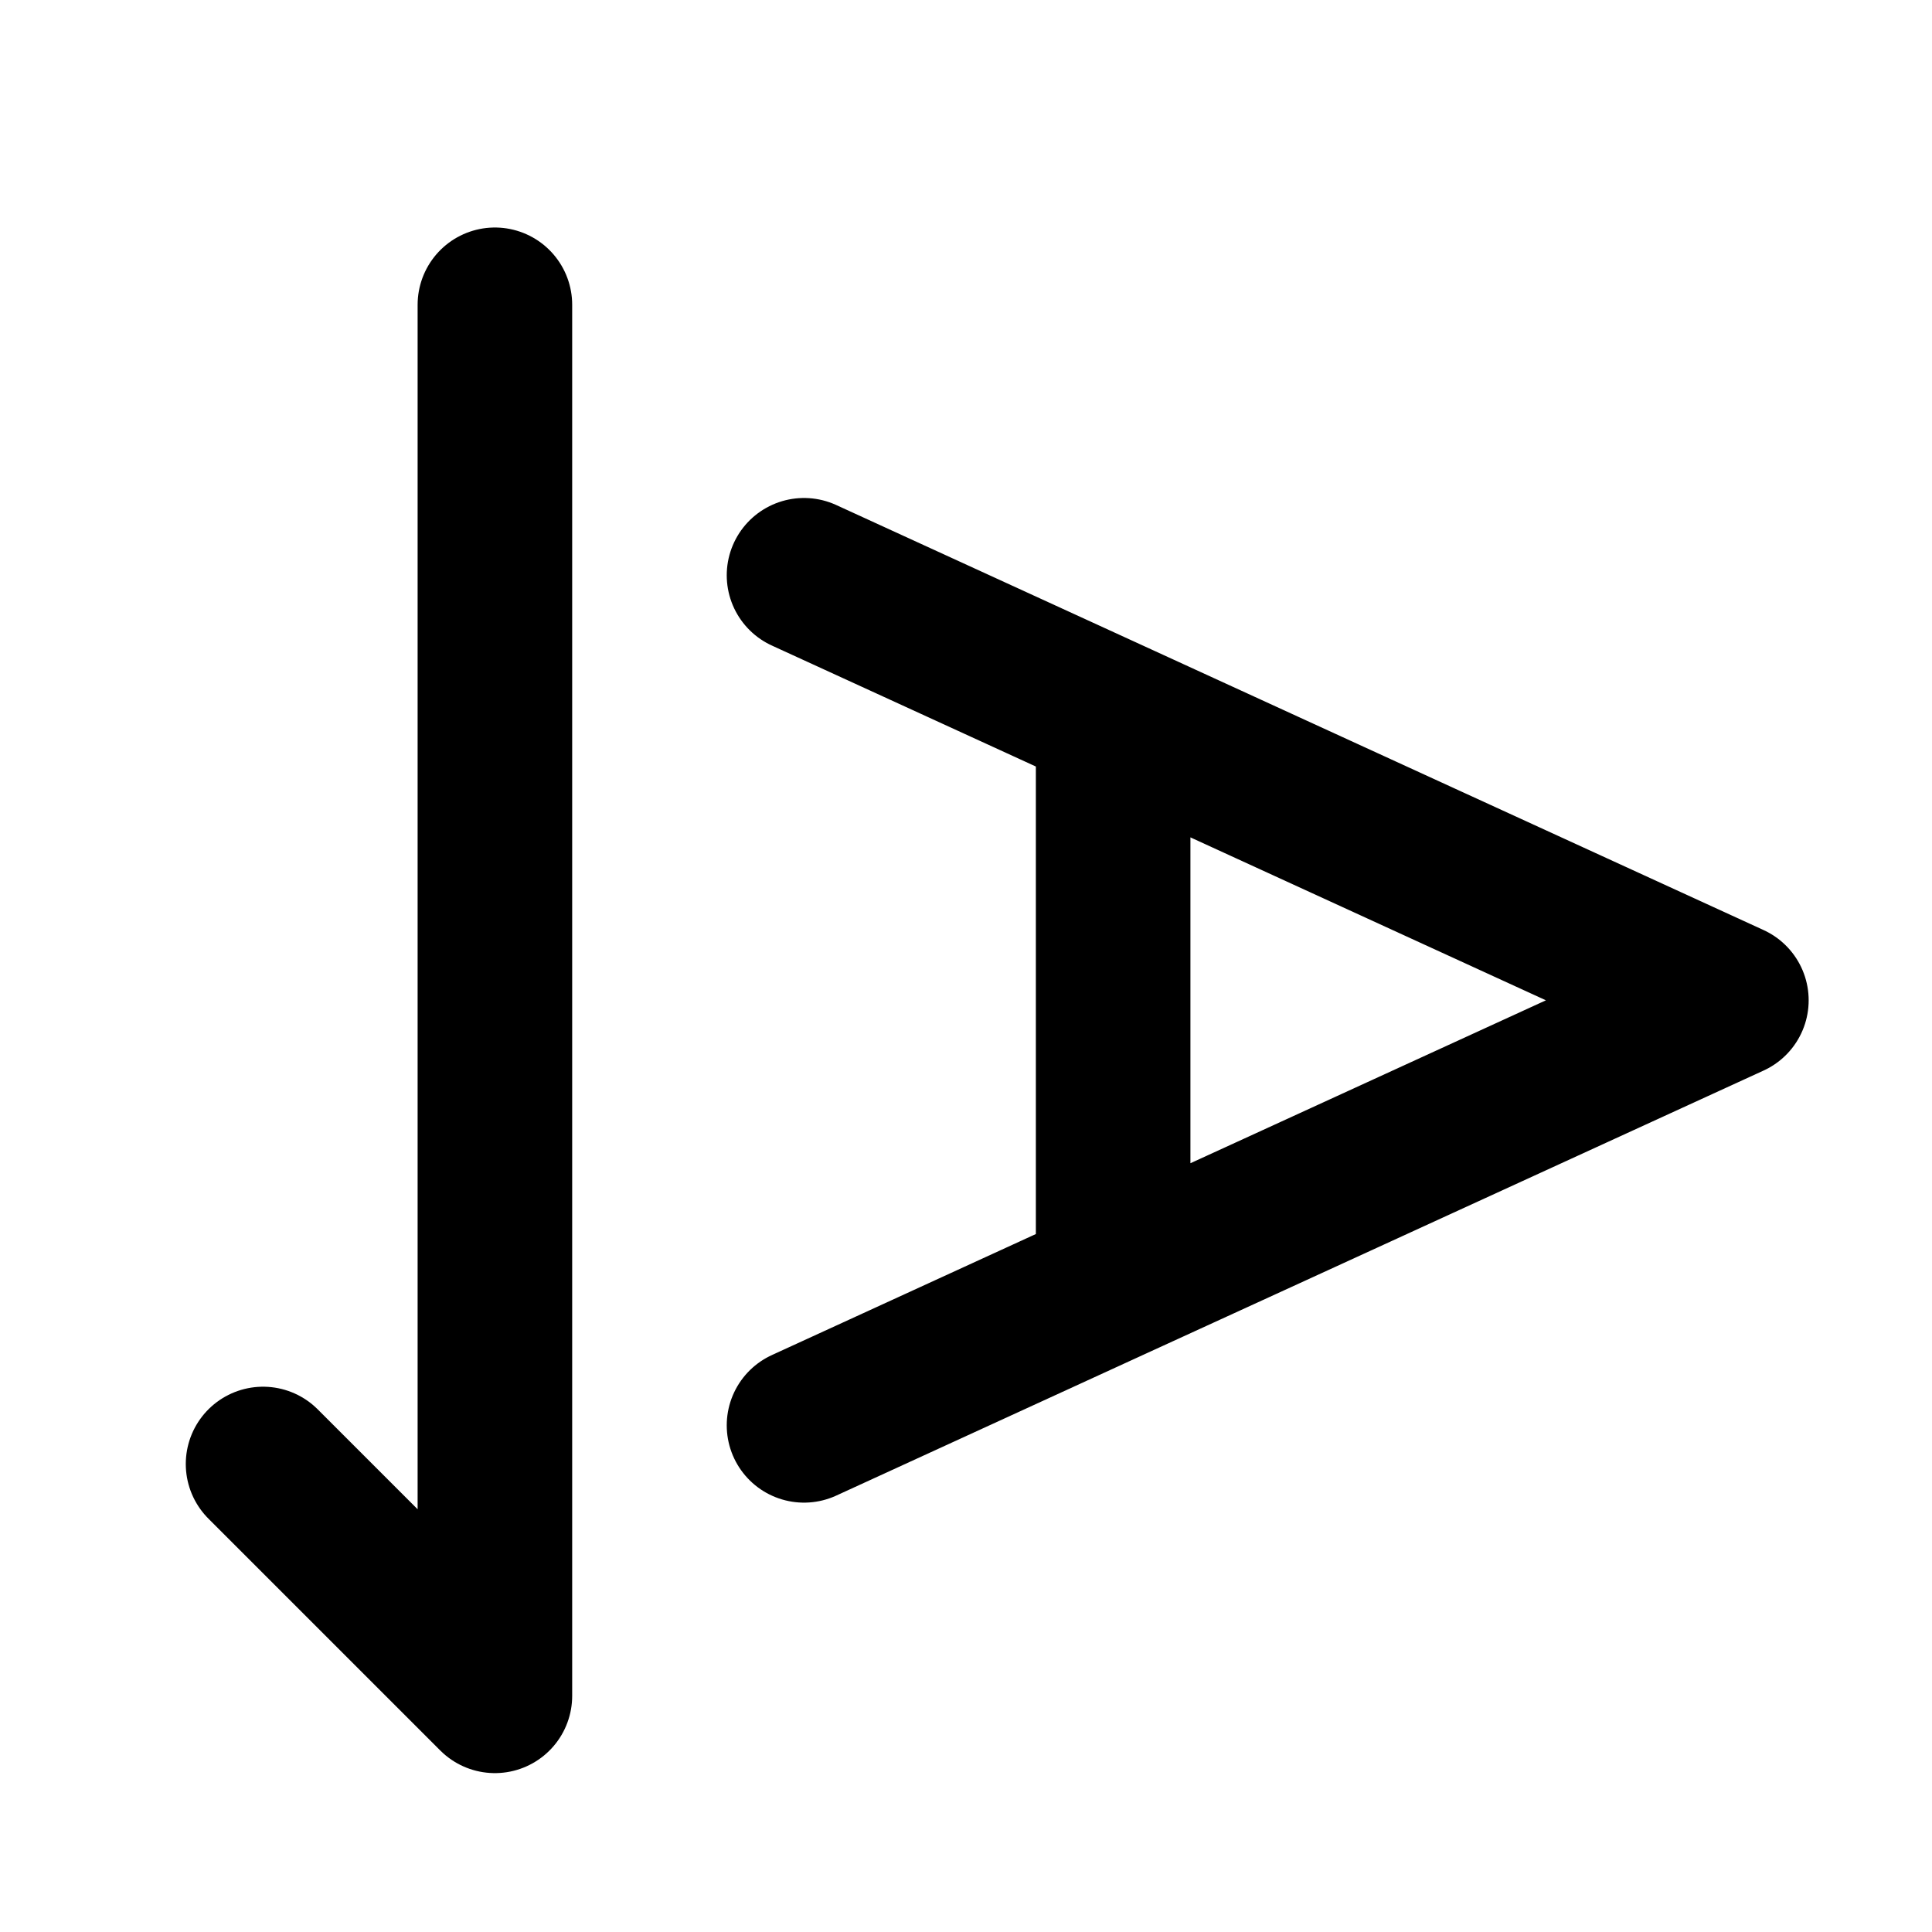 <svg width="25" height="25" viewBox="0 0 25 25" fill="none" xmlns="http://www.w3.org/2000/svg">
<path d="M10.404 7.444L14.404 9.277M14.404 9.277L16.404 10.194L22.404 12.944L16.404 15.694L14.404 16.61M14.404 9.277L14.404 16.61M10.404 18.444L14.404 16.61" stroke="black" stroke-width="2" stroke-linecap="round" stroke-linejoin="round"/>
<path d="M6.404 3.944L6.404 21.944L3.404 18.944" stroke="black" stroke-width="2" stroke-linecap="round" stroke-linejoin="round"/>
</svg>
